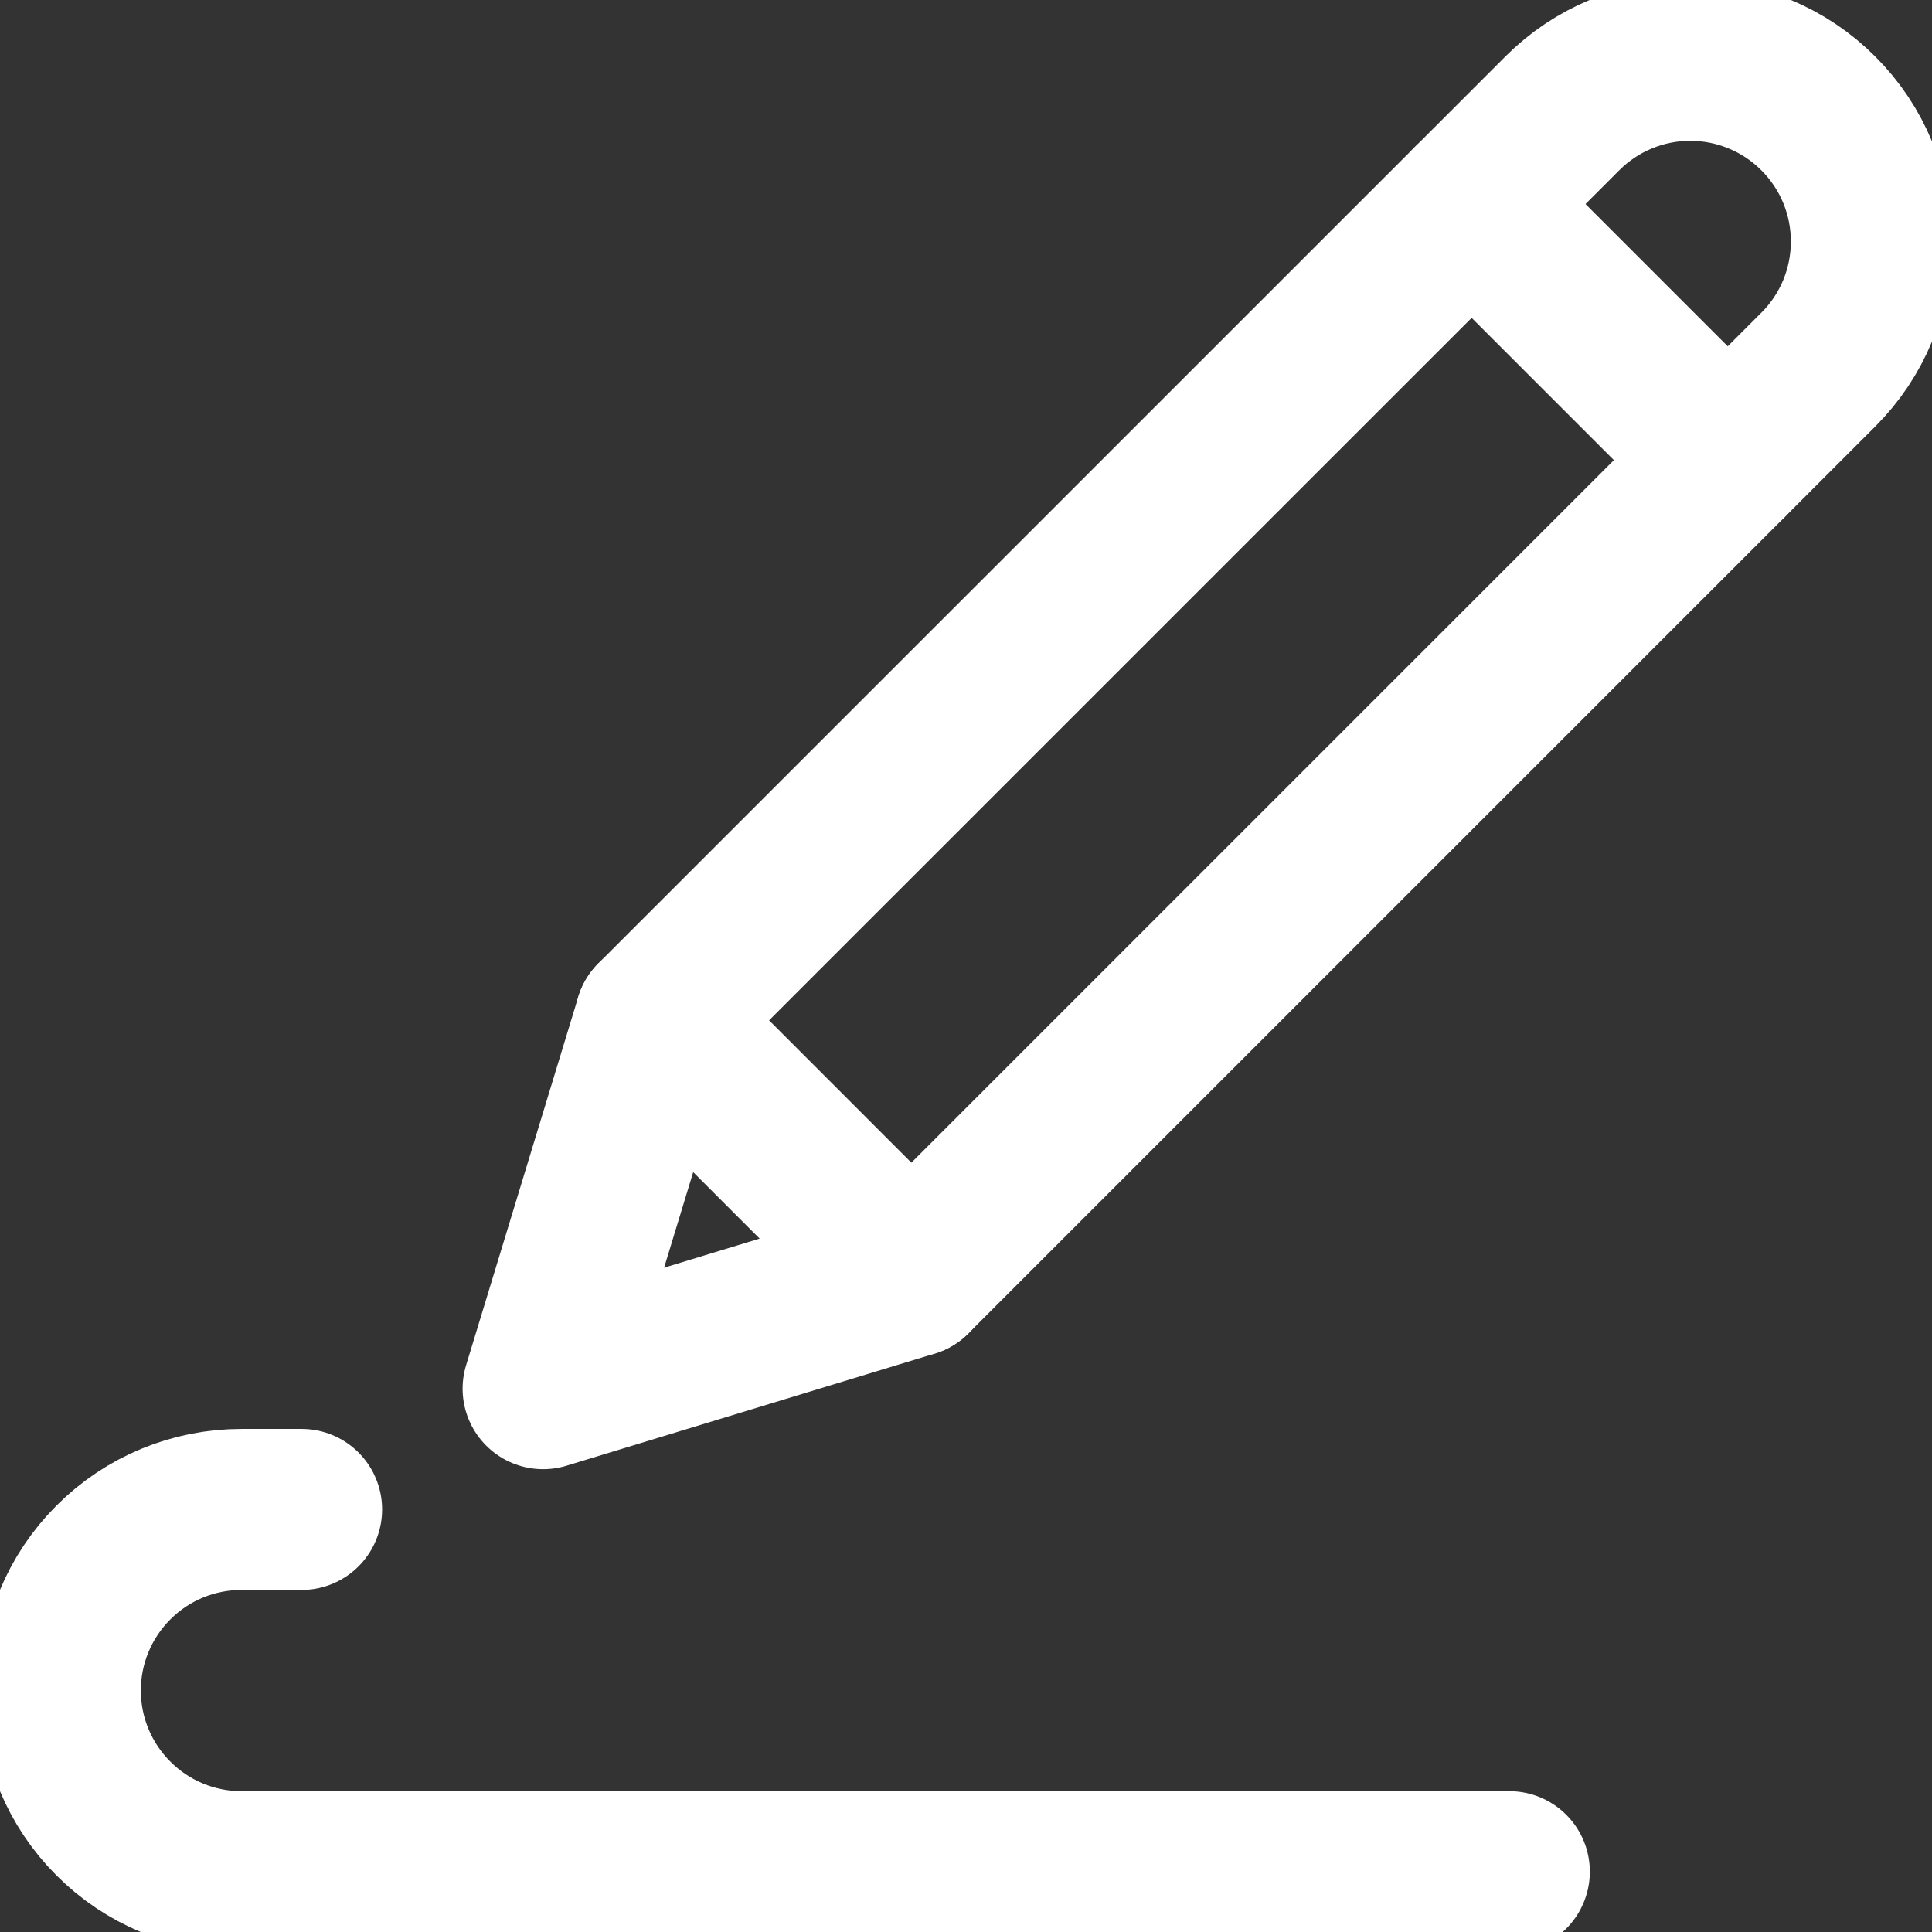 <svg width="18" height="18" viewBox="0 0 18 18" fill="none" xmlns="http://www.w3.org/2000/svg">
<rect x="0" y="0" width="18" height="18" fill="#333333" stroke="none"/>
<g clip-path="url(#clip0_29_28)">
<path d="M16.941 3.443C17.258 3.127 17.435 2.698 17.435 2.25C17.435 1.802 17.258 1.373 16.941 1.057C16.625 0.74 16.195 0.562 15.748 0.562C15.3 0.562 14.871 0.74 14.555 1.057L6.105 9.506L8.491 11.893L16.941 3.443Z" stroke="white" stroke-width="1.5" stroke-linecap="round" stroke-linejoin="round"/>
<path d="M6.105 9.506L5.06 12.938L8.492 11.893M13.711 1.901L16.097 4.287M2.81 14.063H2.25C1.802 14.063 1.373 14.24 1.057 14.557C0.74 14.873 0.562 15.303 0.562 15.75C0.562 16.198 0.74 16.627 1.057 16.943C1.373 17.26 1.802 17.438 2.25 17.438H14.062" stroke="white" stroke-width="1.5" stroke-linecap="round" stroke-linejoin="round"/>
</g>
<defs>
<clipPath id="clip0_29_28">
<rect width="18" height="18" fill="white"/>
</clipPath>
</defs>
</svg>
